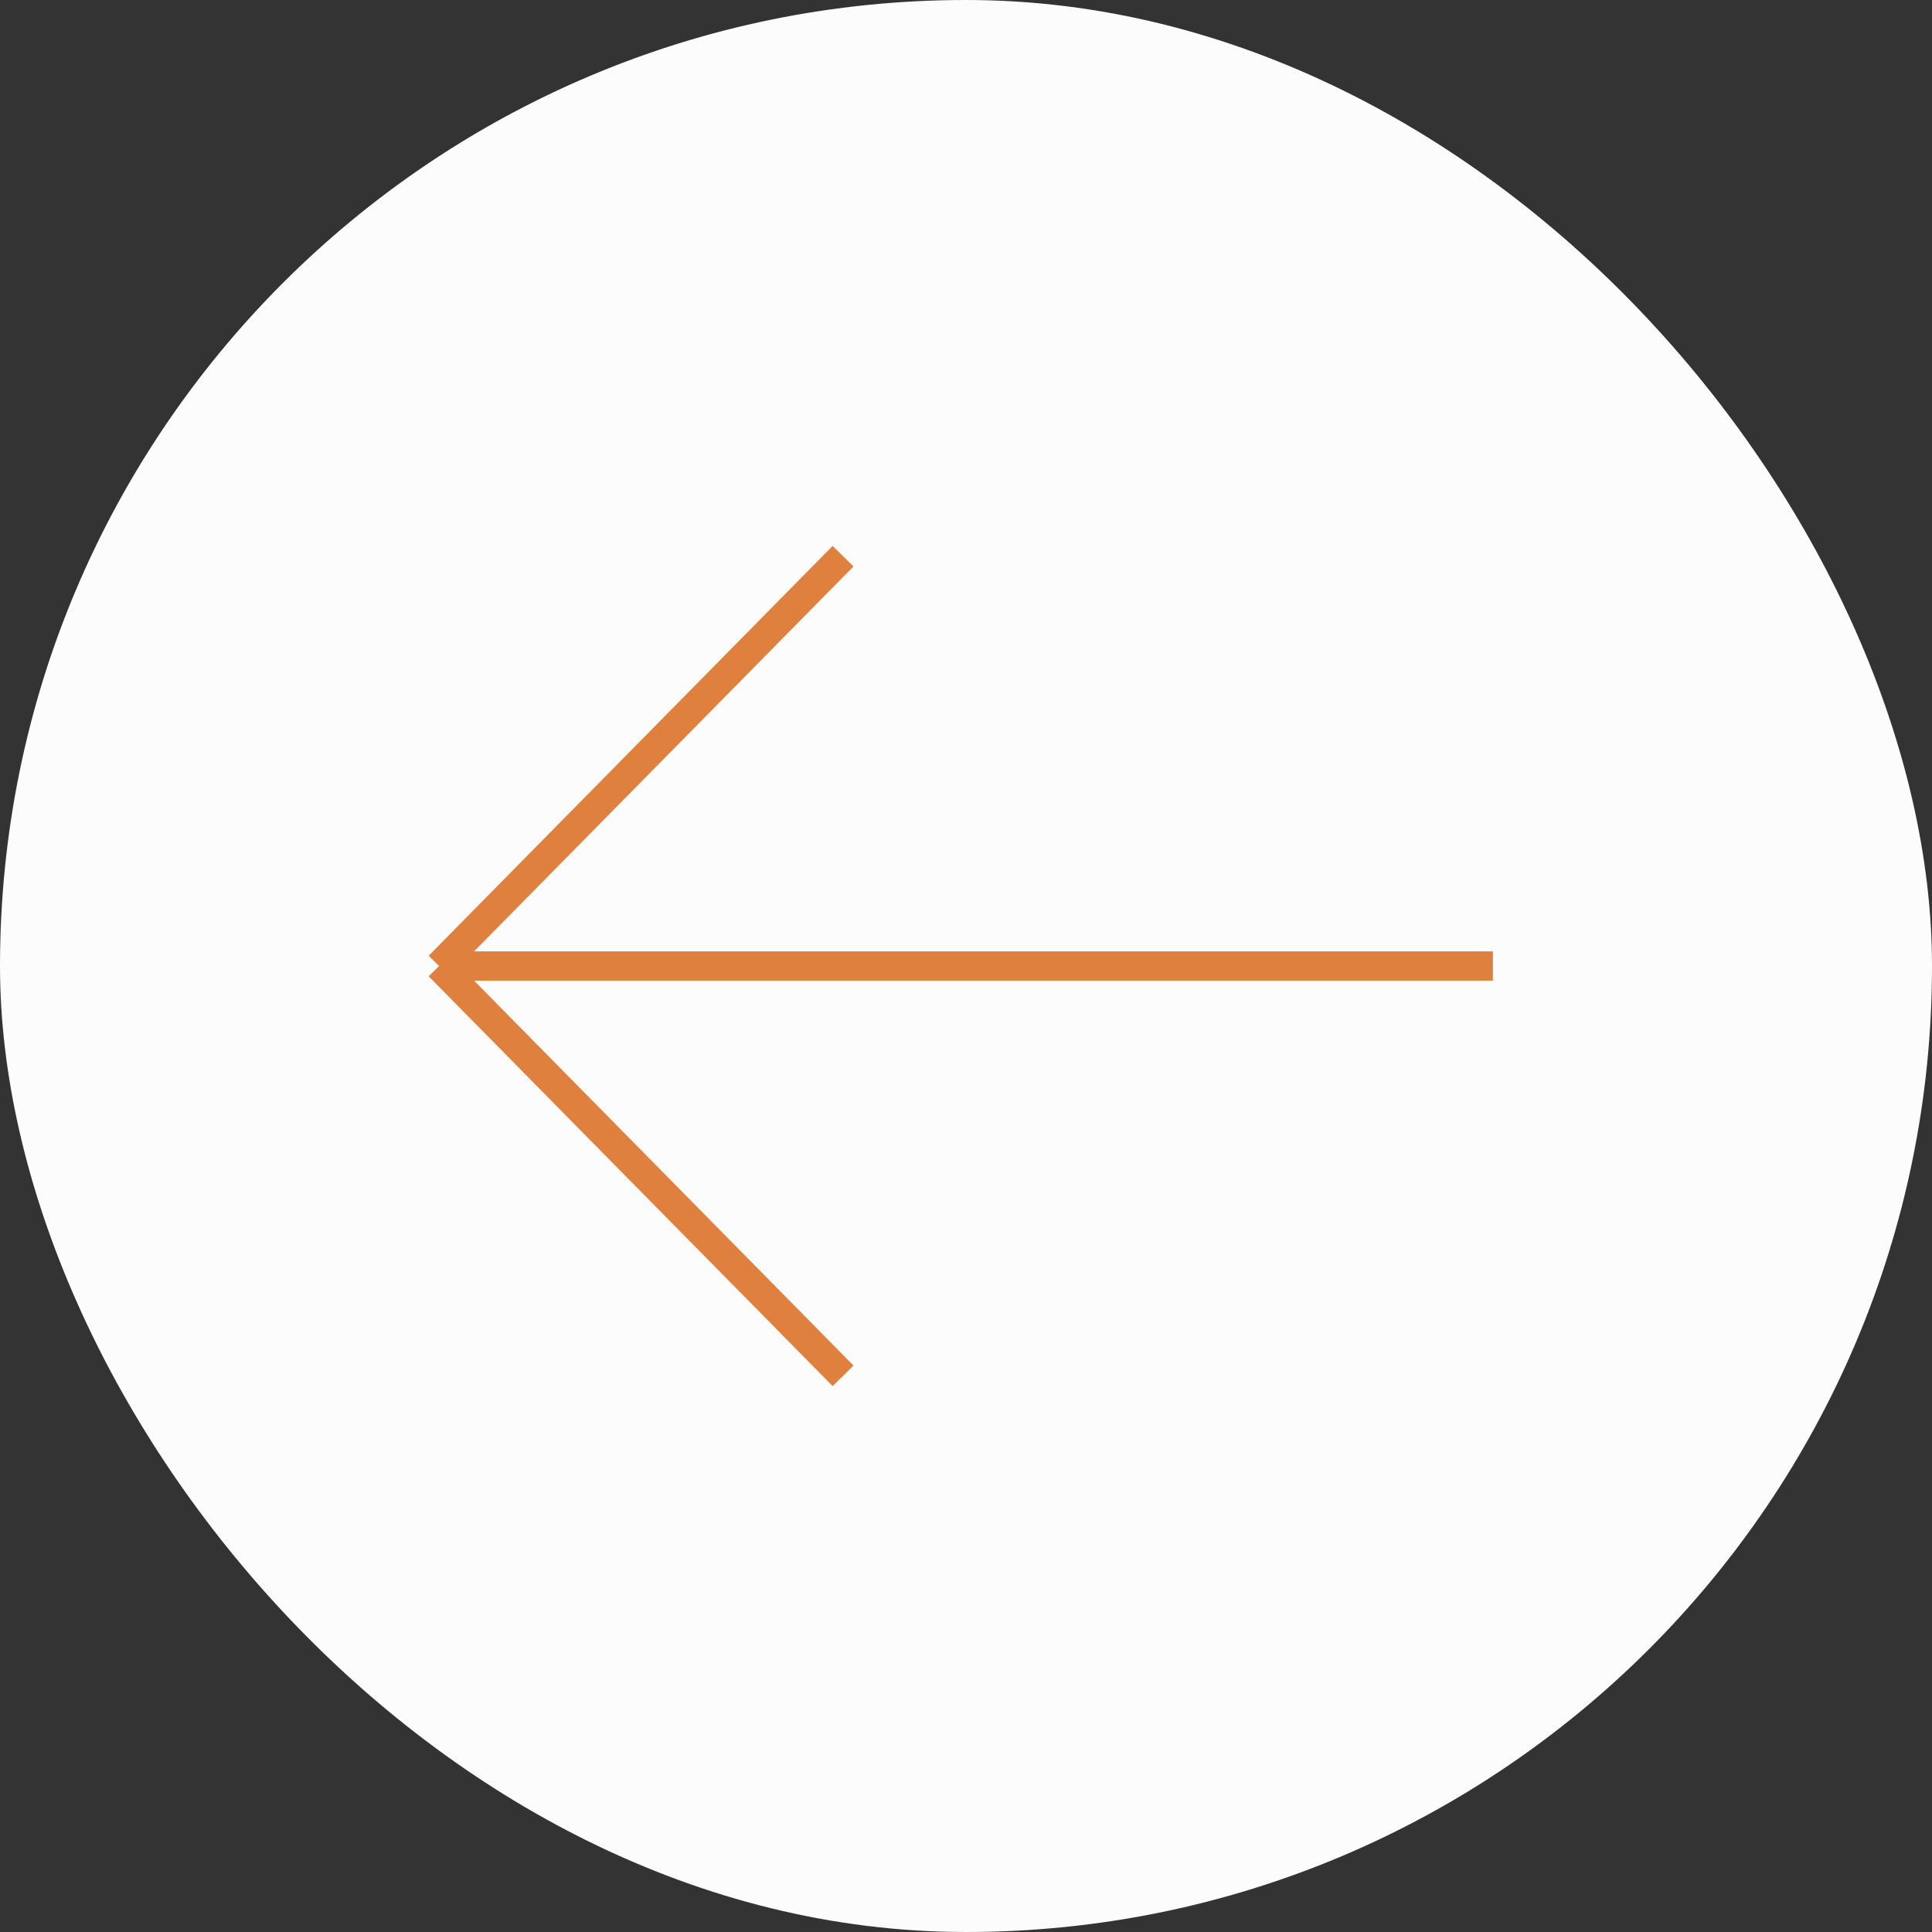 <svg width="66" height="66" viewBox="0 0 66 66" fill="none" xmlns="http://www.w3.org/2000/svg">
<rect x="0" y="0" width="66" height="66" fill="#333333" stroke="none"/>
<rect x="65.5" y="65.5" width="65" height="65" rx="32.5" transform="rotate(-180 65.5 65.5)" fill="#FCFCFC"/>
<rect x="65.5" y="65.5" width="65" height="65" rx="32.5" transform="rotate(-180 65.5 65.5)" stroke="#FCFCFC"/>
<path d="M51 33L15 33M15 33L28.8 47M15 33L28.8 19" stroke="#DF803E"/>
</svg>
